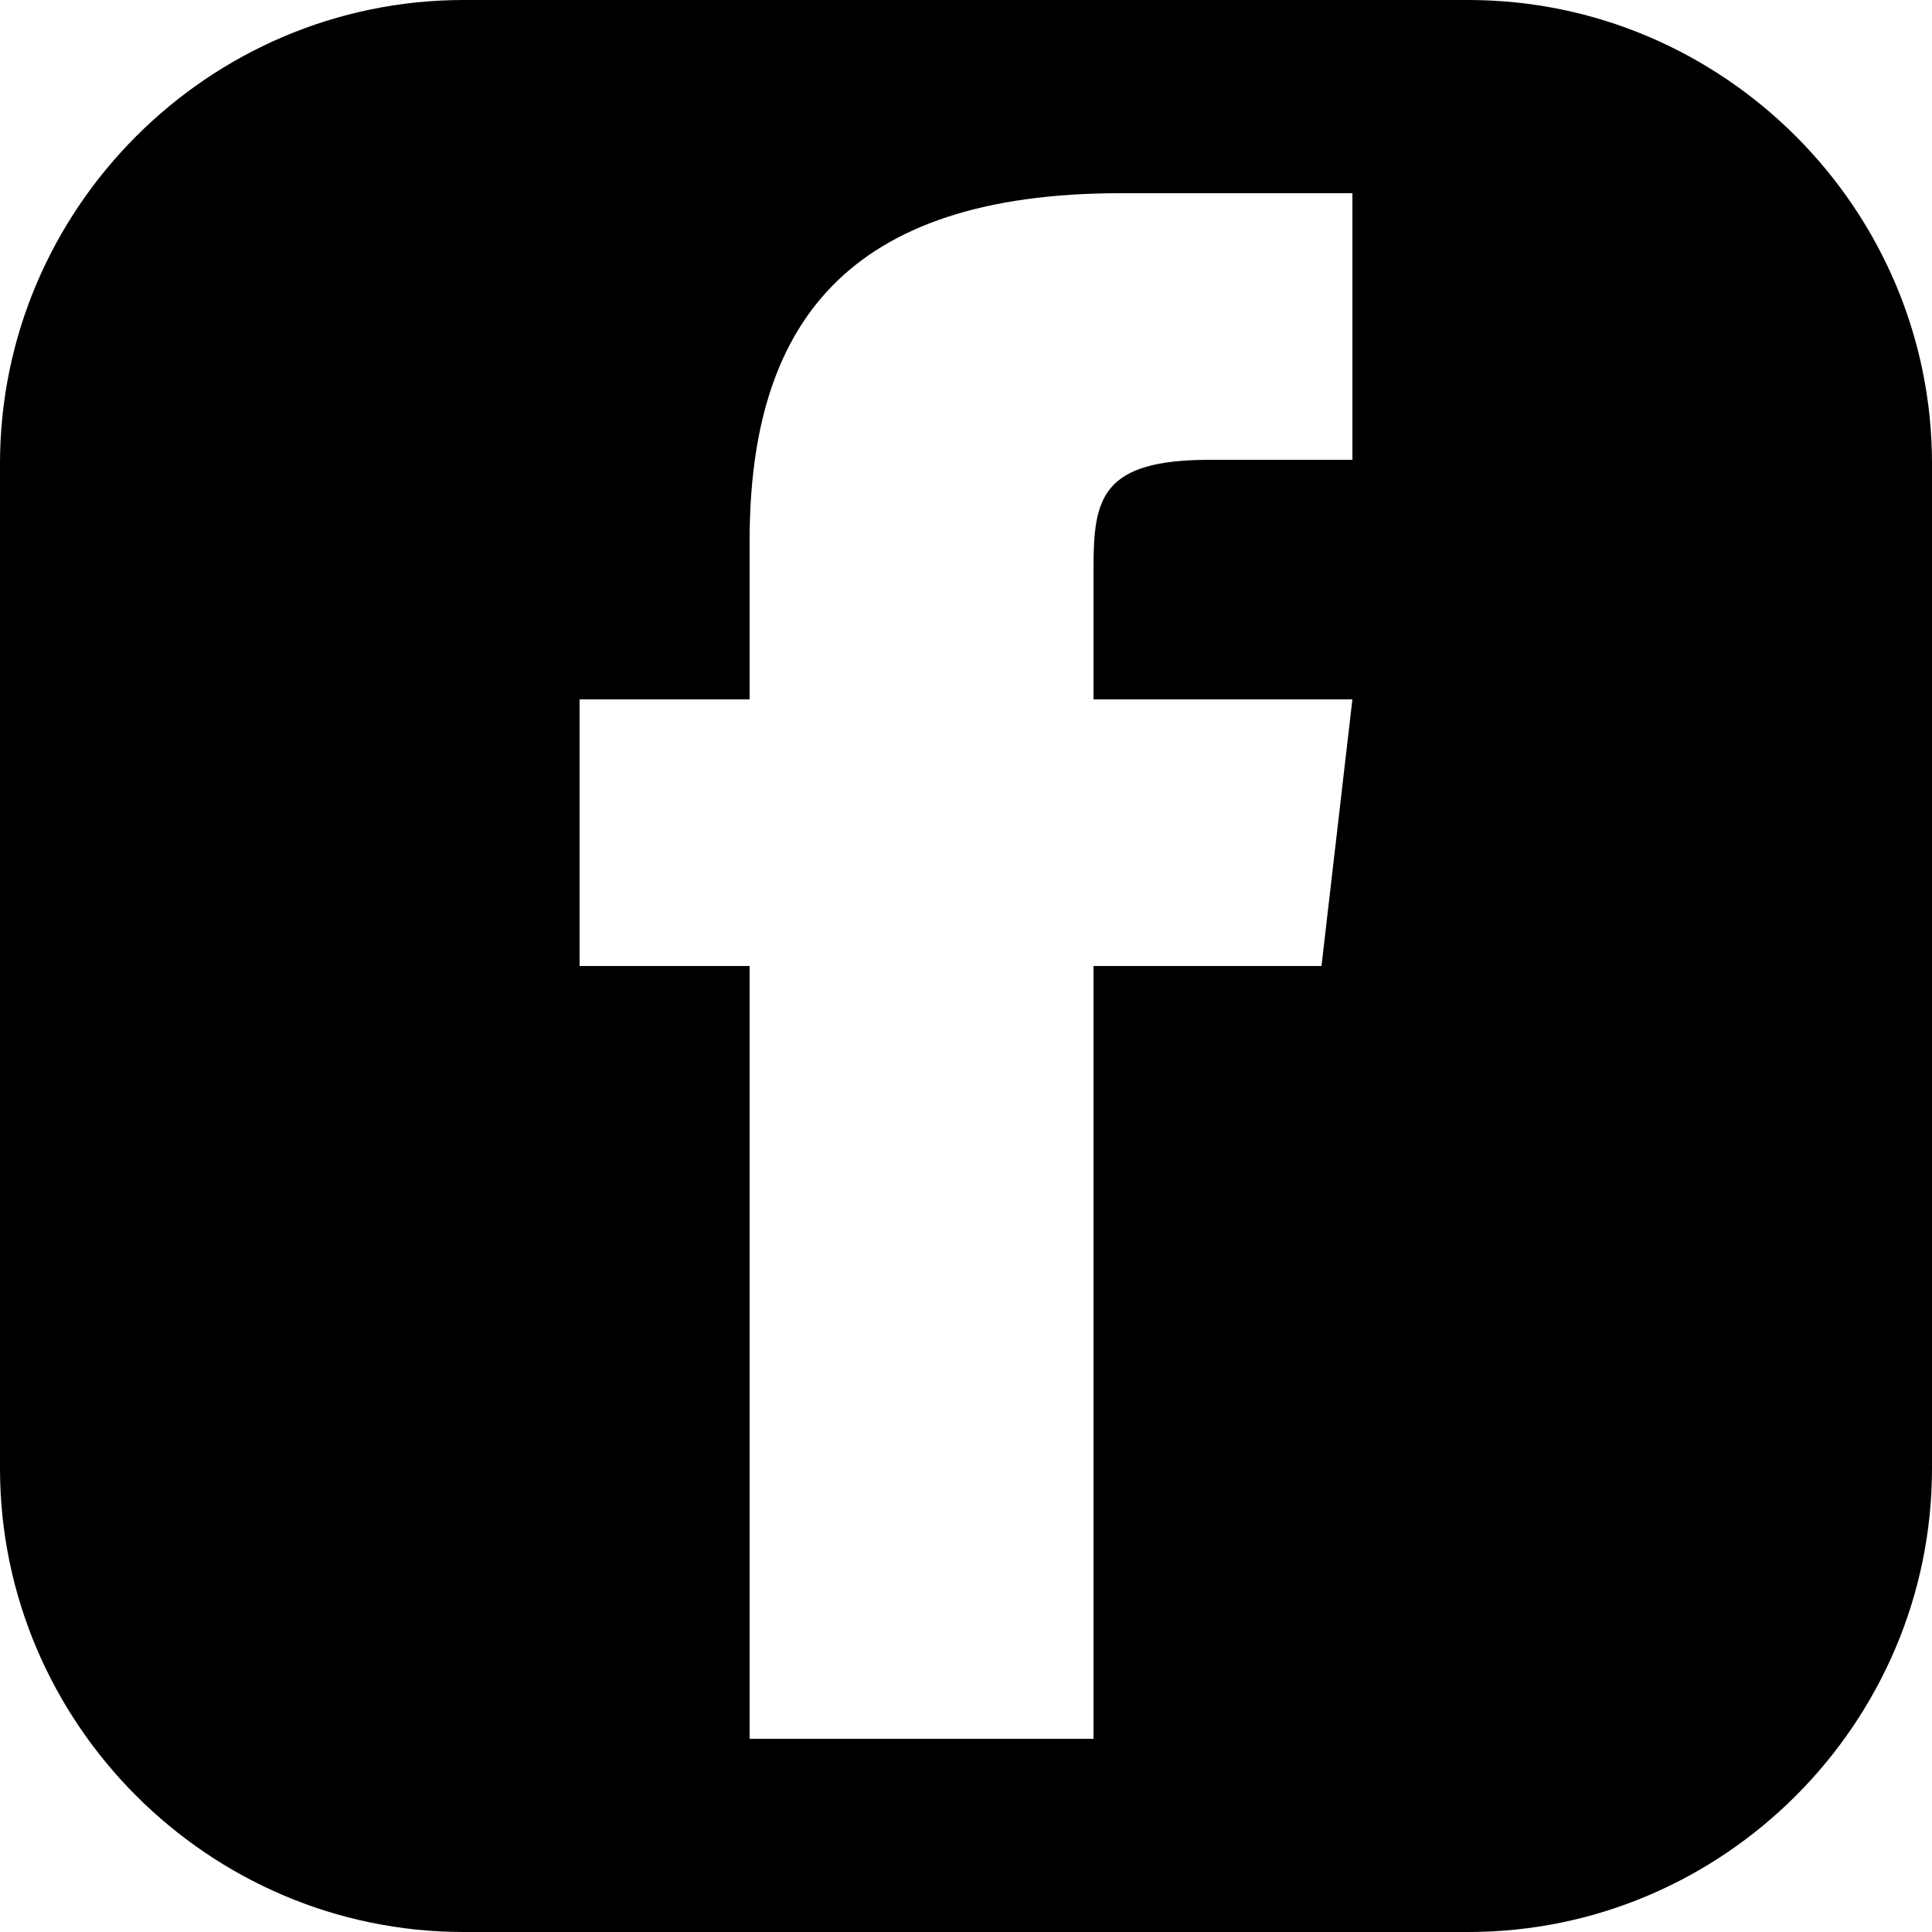 <!-- Generated by IcoMoon.io -->
<svg version="1.1" xmlns="http://www.w3.org/2000/svg" width="32" height="32" viewBox="0 0 32 32">
<title>link-facebook</title>
<path d="M24.32 0h-16.64c-4.224 0-7.68 3.456-7.68 7.68v16.64c0 4.224 3.456 7.68 7.68 7.68h16.64c4.224 0 7.68-3.456 7.68-7.68v-16.64c0-4.224-3.456-7.68-7.68-7.68zM21.888 16h-3.776v12.8h-5.696v-12.8h-2.816v-4.416h2.816v-2.624c0-3.584 1.6-5.76 6.144-5.76h3.84v4.416h-2.368c-1.792 0-1.92 0.64-1.92 1.792v2.176h4.288l-0.512 4.416z"></path>
</svg>
